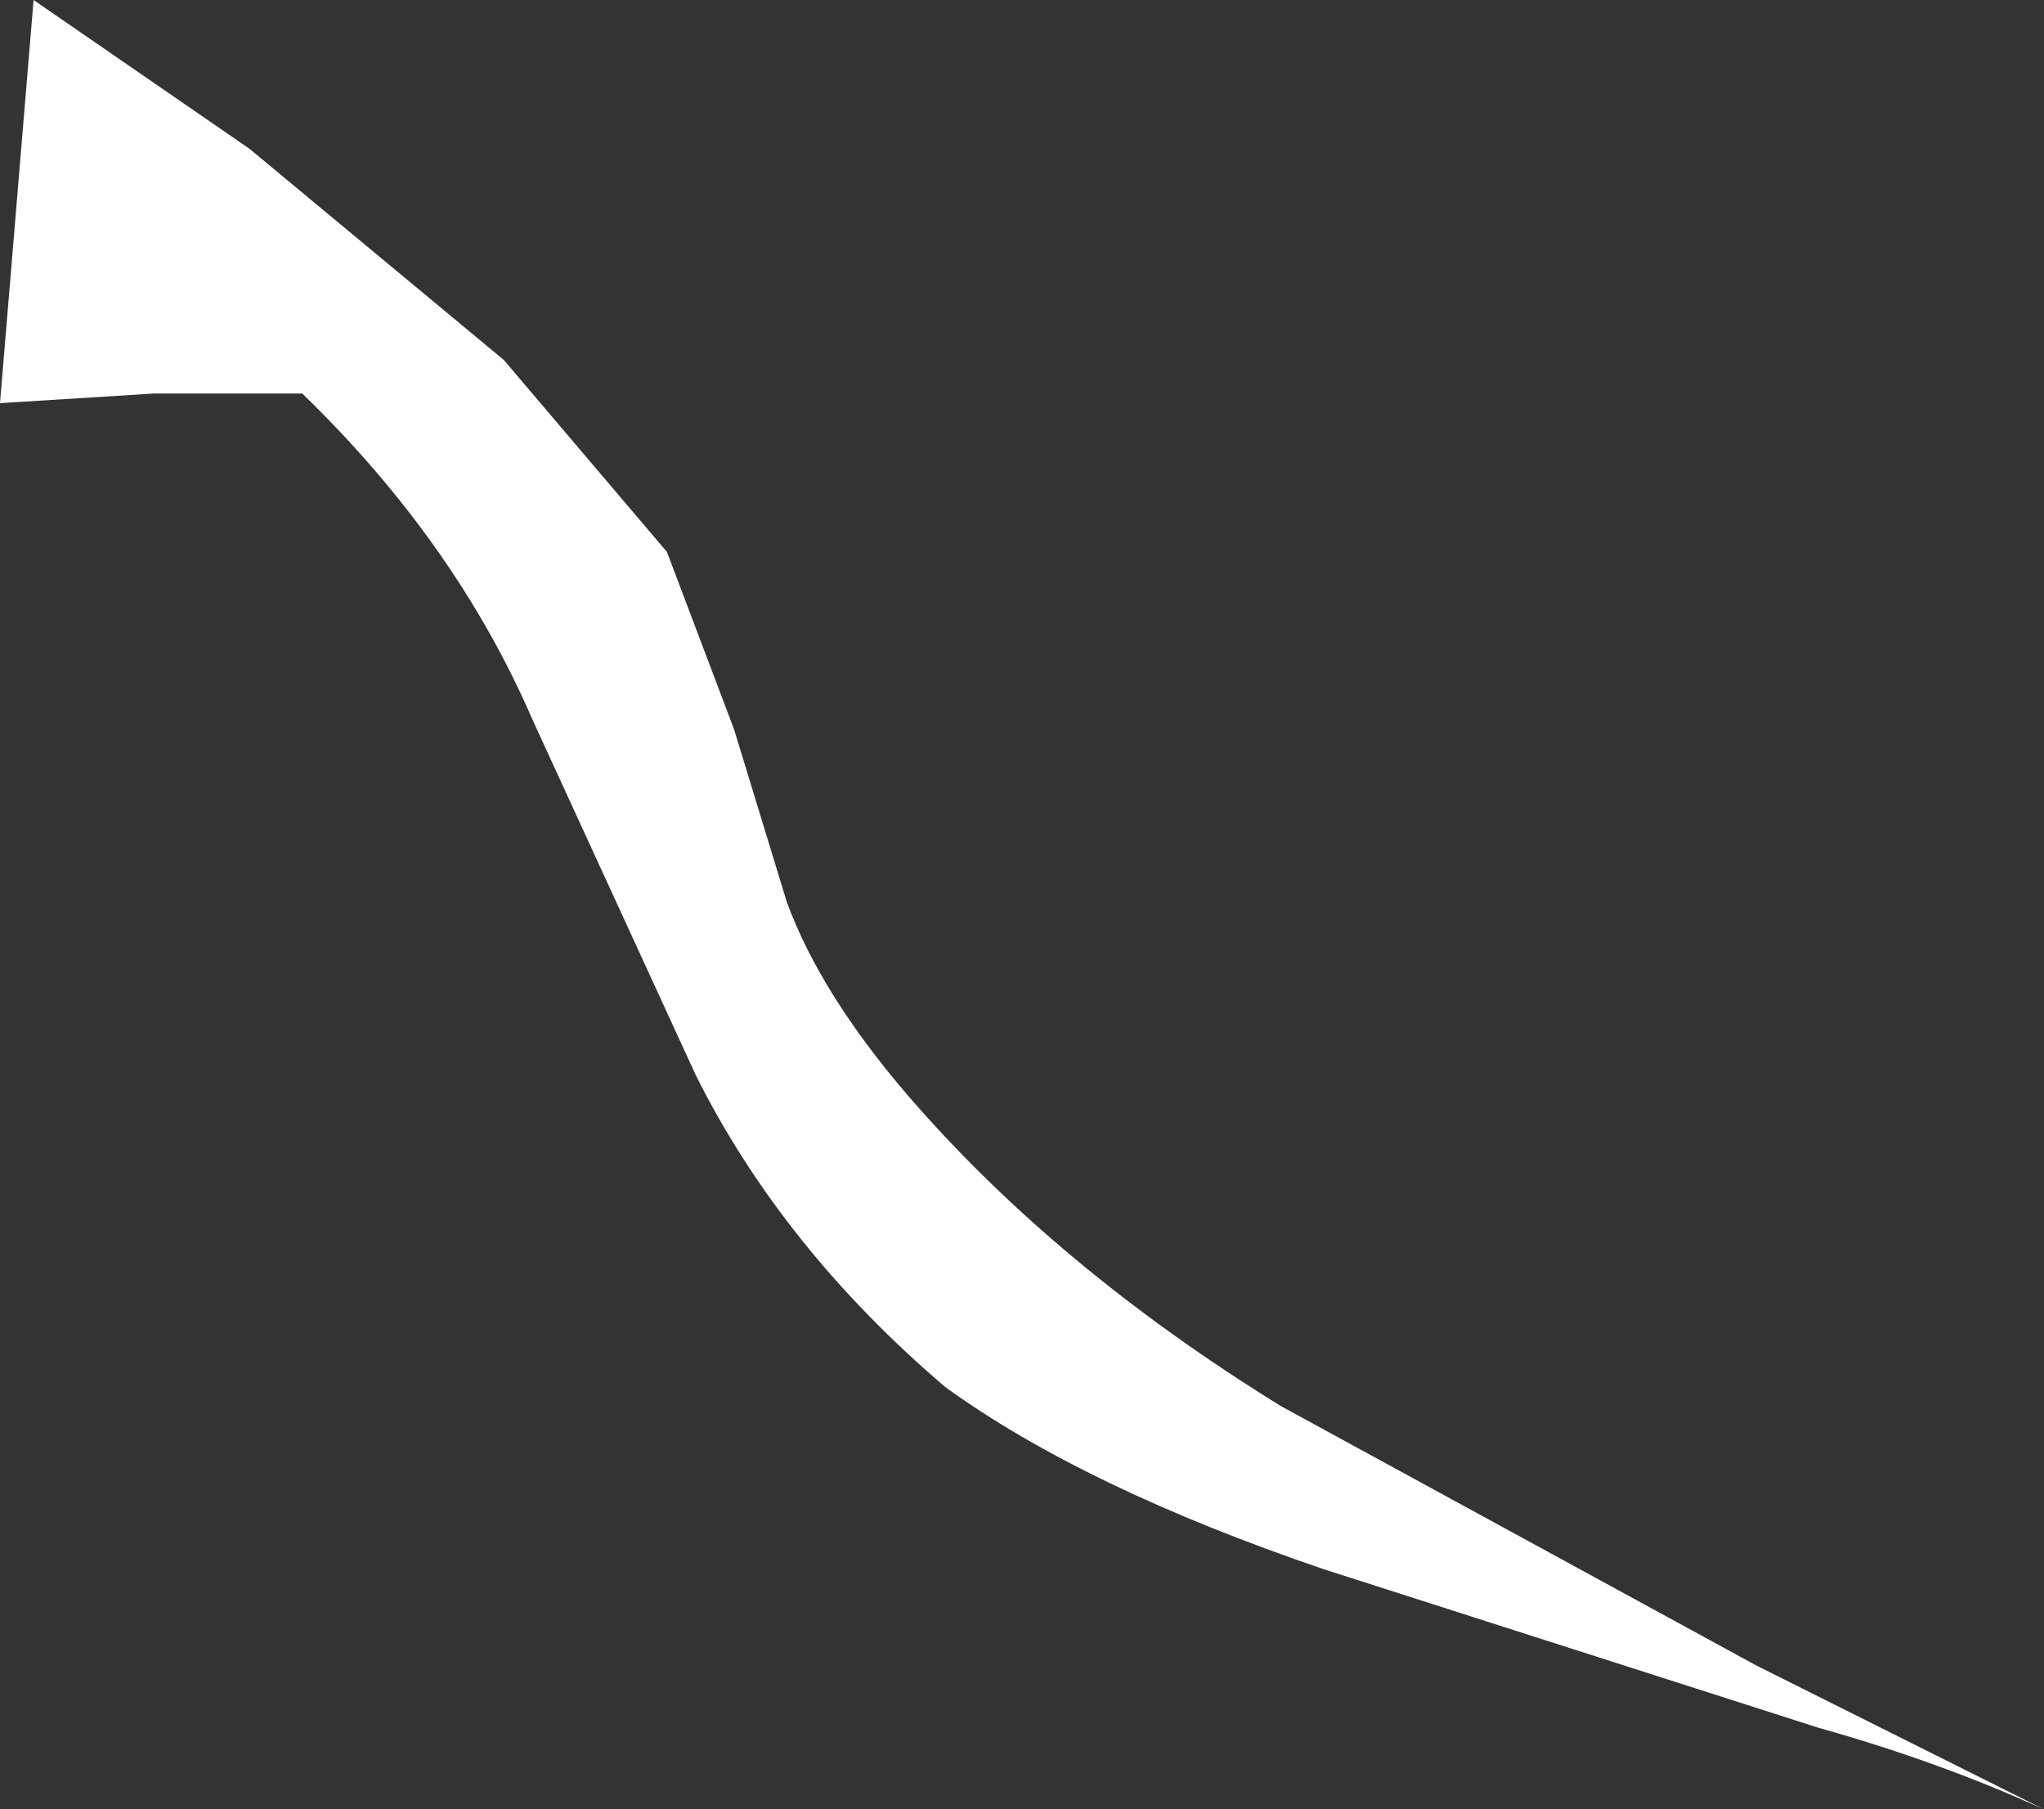 <?xml version="1.0" encoding="UTF-8" standalone="no"?>
<svg xmlns:xlink="http://www.w3.org/1999/xlink" height="18.85px" width="21.3px" xmlns="http://www.w3.org/2000/svg">
  <rect width="100%" height="100%" fill="#333333" stroke="none"/>
  <g transform="matrix(1.0, 0.0, 0.0, 1.0, 0.0, -0.25)">
    <path d="M5.25 4.0 L6.95 6.0 7.65 7.85 8.2 9.65 Q8.55 10.6 9.45 11.65 11.0 13.45 13.35 14.9 L18.3 17.6 21.3 19.1 Q20.2 18.6 18.95 18.25 L13.8 16.6 Q11.3 15.75 9.85 14.7 8.15 13.25 7.25 11.45 L5.55 7.75 Q4.75 5.9 3.15 4.35 L1.6 4.35 0.0 4.45 0.35 0.25 2.6 1.8 5.25 4.0" fill="#ffffff" fill-rule="evenodd" stroke="none"/>
  </g>
</svg>
